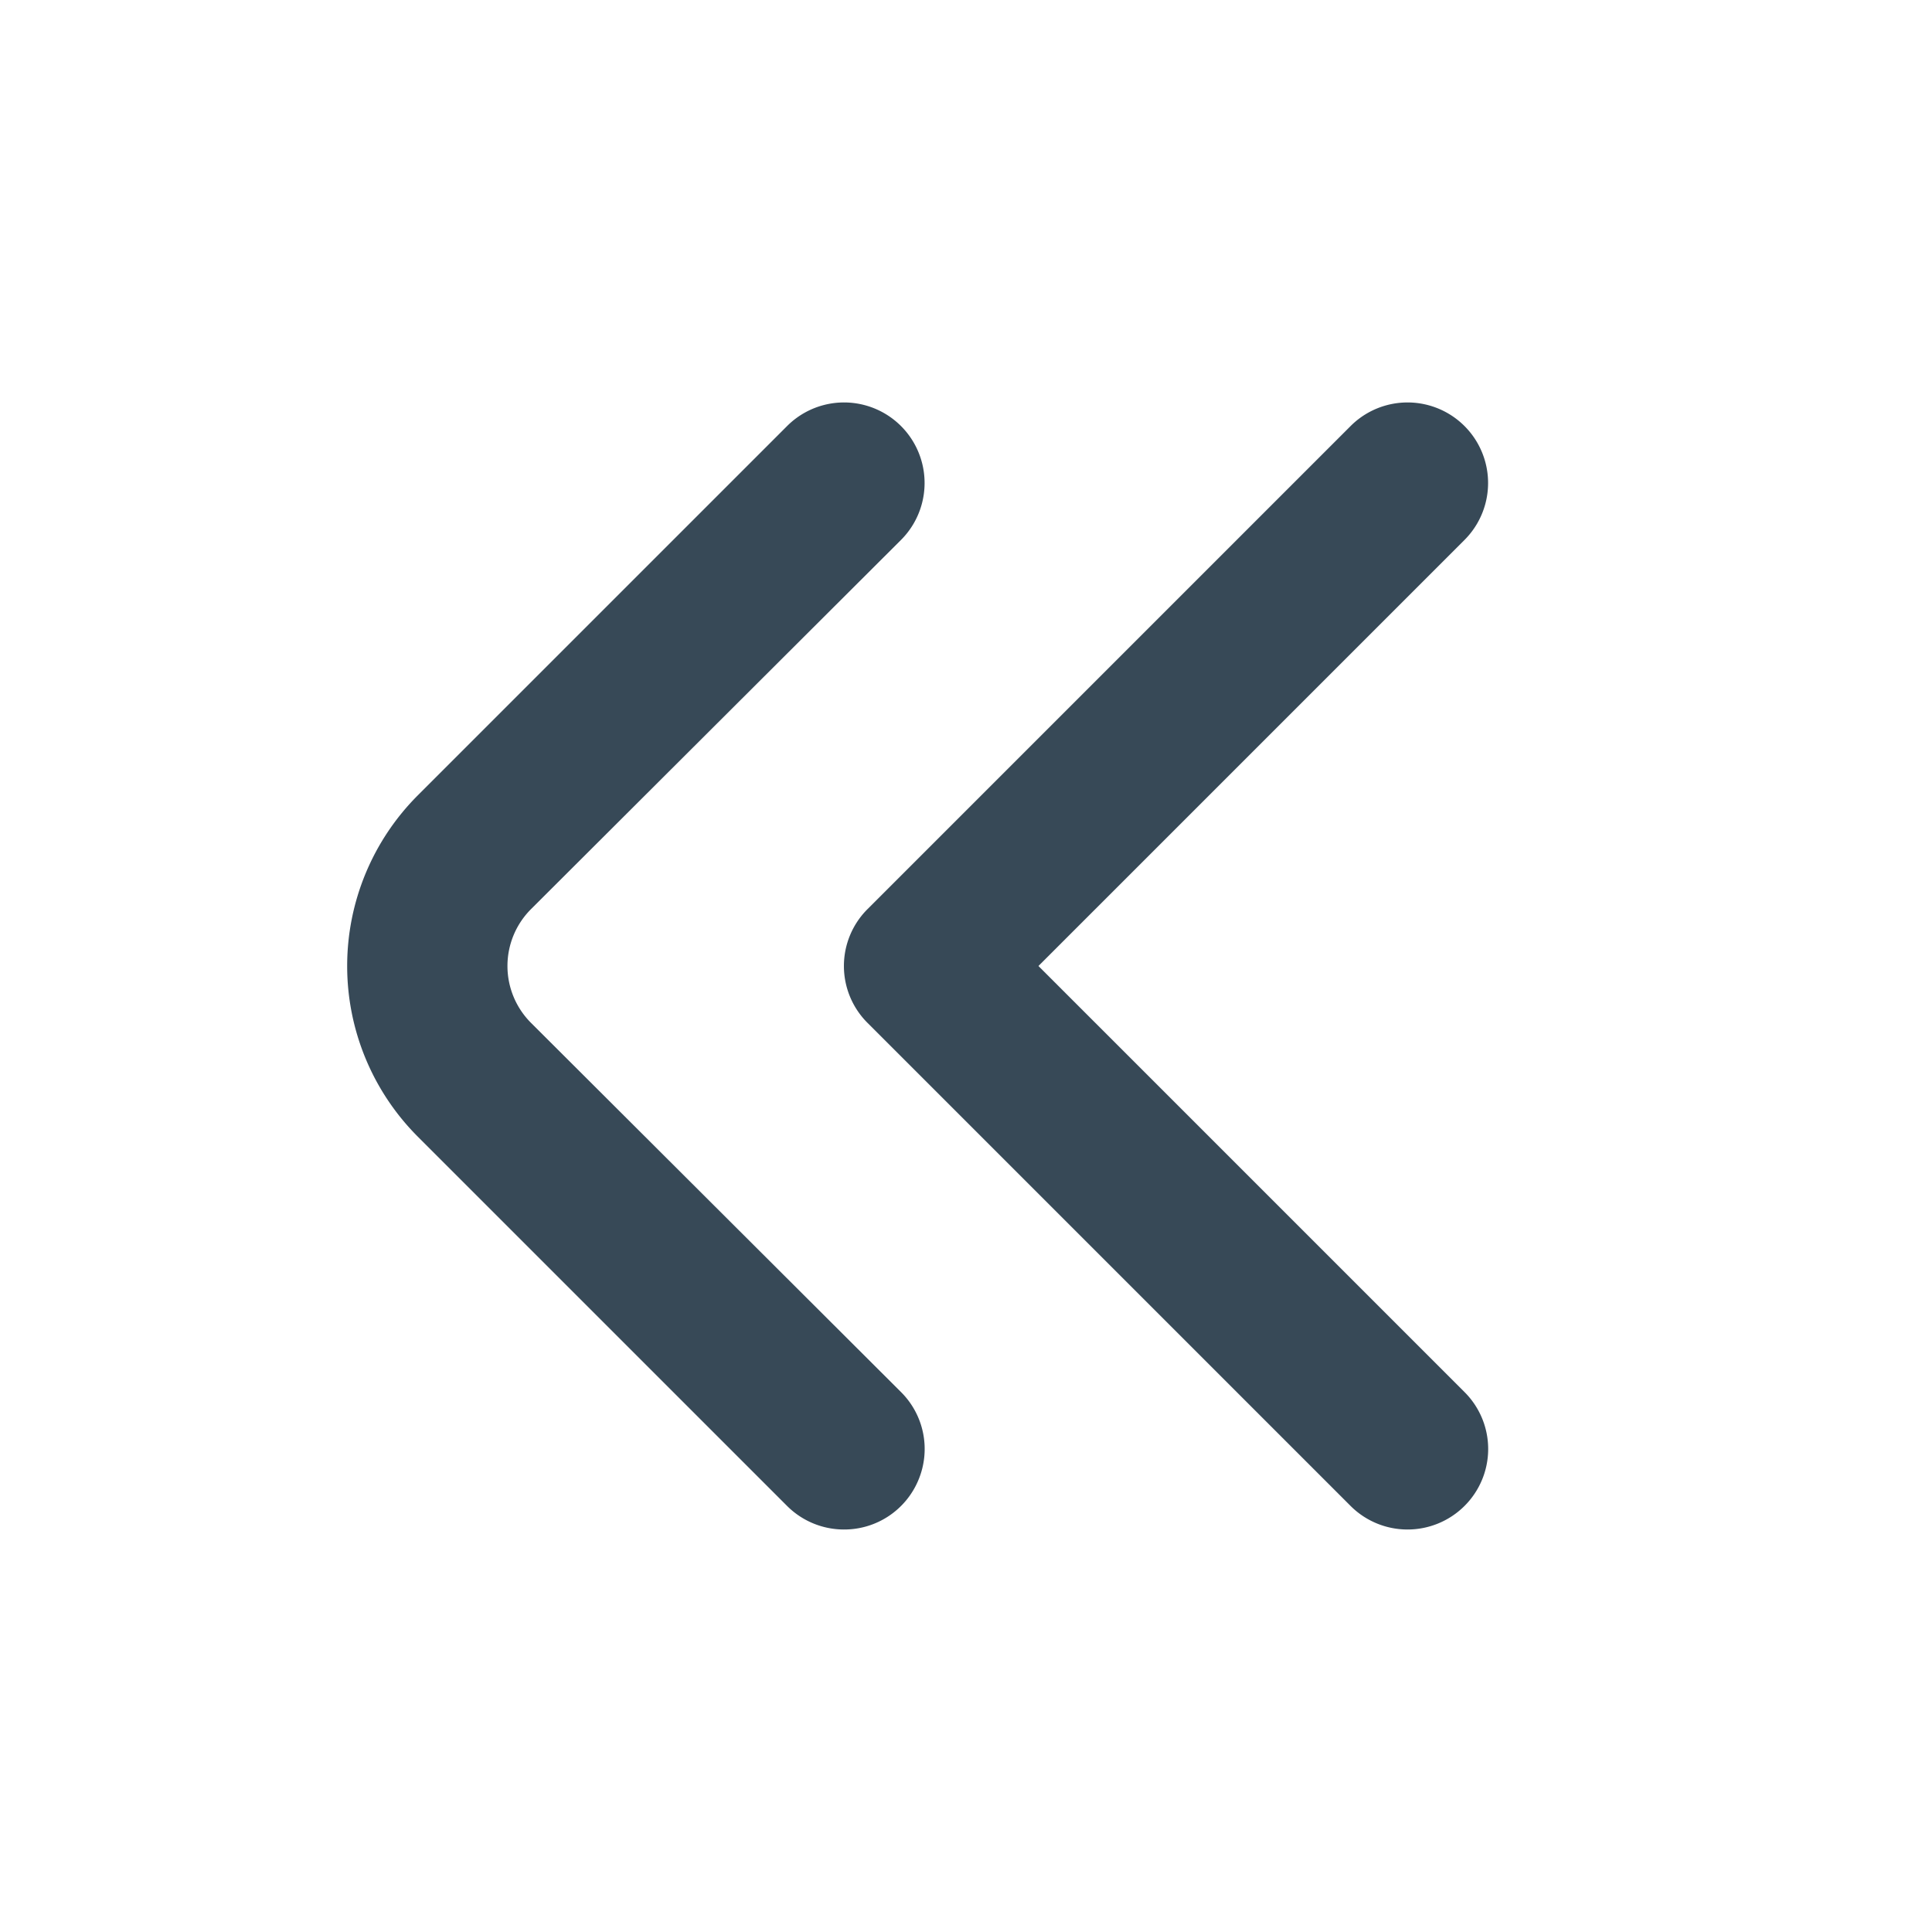 <svg xmlns="http://www.w3.org/2000/svg" width="24" height="24" fill="none" viewBox="0 0 24 24">
  <path fill="#374957" d="M10.48 19a1 1 0 0 1-.7-.29l-4.59-4.59a3 3 0 0 1 0-4.24l4.59-4.59a1 1 0 1 1 1.41 1.42L6.6 11.29a.999.999 0 0 0 0 1.42l4.59 4.58a.997.997 0 0 1 .219 1.095.998.998 0 0 1-.929.615Z"/>
  <path fill="#374957" d="M17.48 19a1 1 0 0 1-.7-.29l-6-6a.998.998 0 0 1 0-1.42l6-6a1 1 0 1 1 1.41 1.42L12.9 12l5.29 5.29a.998.998 0 0 1 0 1.42 1.001 1.001 0 0 1-.71.29Z"/>
</svg>
